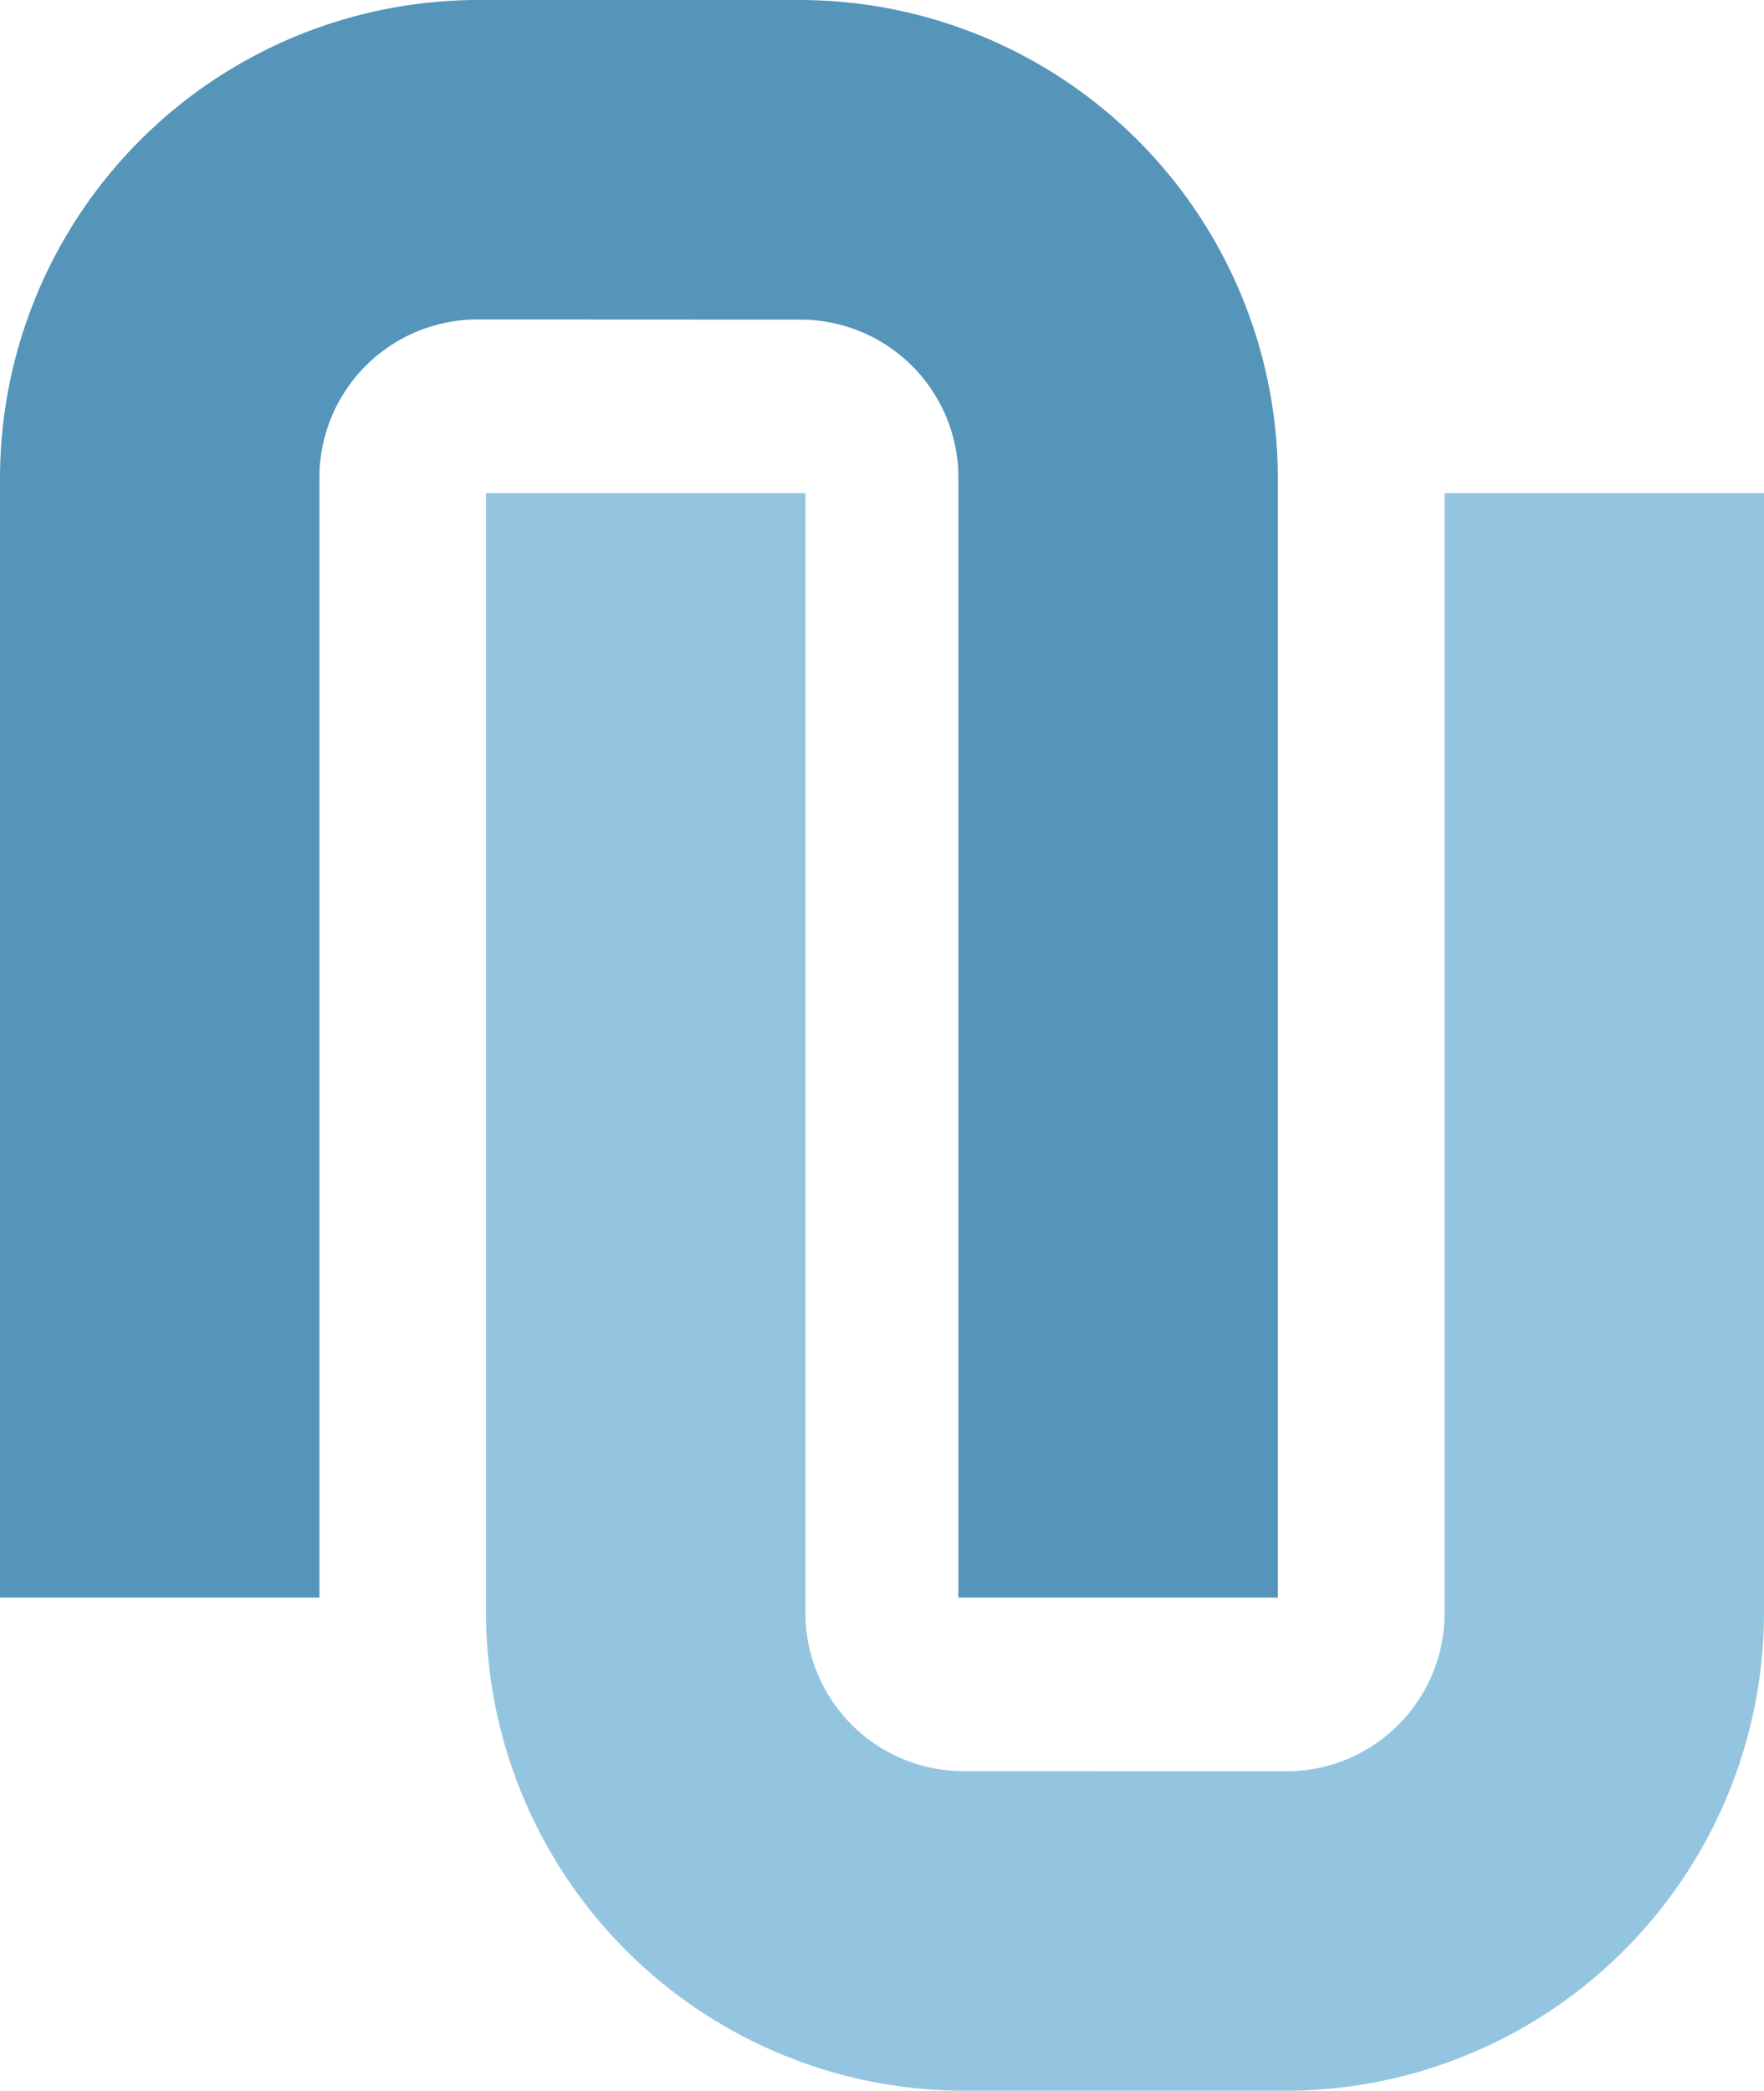 <svg id="Layer_1" data-name="Layer 1" xmlns="http://www.w3.org/2000/svg" viewBox="0 0 125.58 148.82"><defs><style>.cls-1{fill:#5595b9;}.cls-2{fill:#94c5e0;}</style></defs><title>nabu_fav</title><path class="cls-1" d="M97.82,73.83A11.26,11.26,0,0,0,86.45,85.21v79.6H63.71V85.21A34.07,34.07,0,0,1,97.82,51.09h22.74a34.07,34.07,0,0,1,34.12,34.12v79.6H131.94V85.21a11.26,11.26,0,0,0-11.37-11.37Z" transform="translate(-63.71 -51.09)"/><path class="cls-2" d="M155.18,177.17a11.26,11.26,0,0,0,11.37-11.37V86.19h22.74v79.6a34.07,34.07,0,0,1-34.12,34.12H132.43a34.07,34.07,0,0,1-34.12-34.12V86.19h22.74v79.6a11.26,11.26,0,0,0,11.37,11.37Z" transform="translate(-63.71 -51.09)"/><script xmlns=""/></svg>